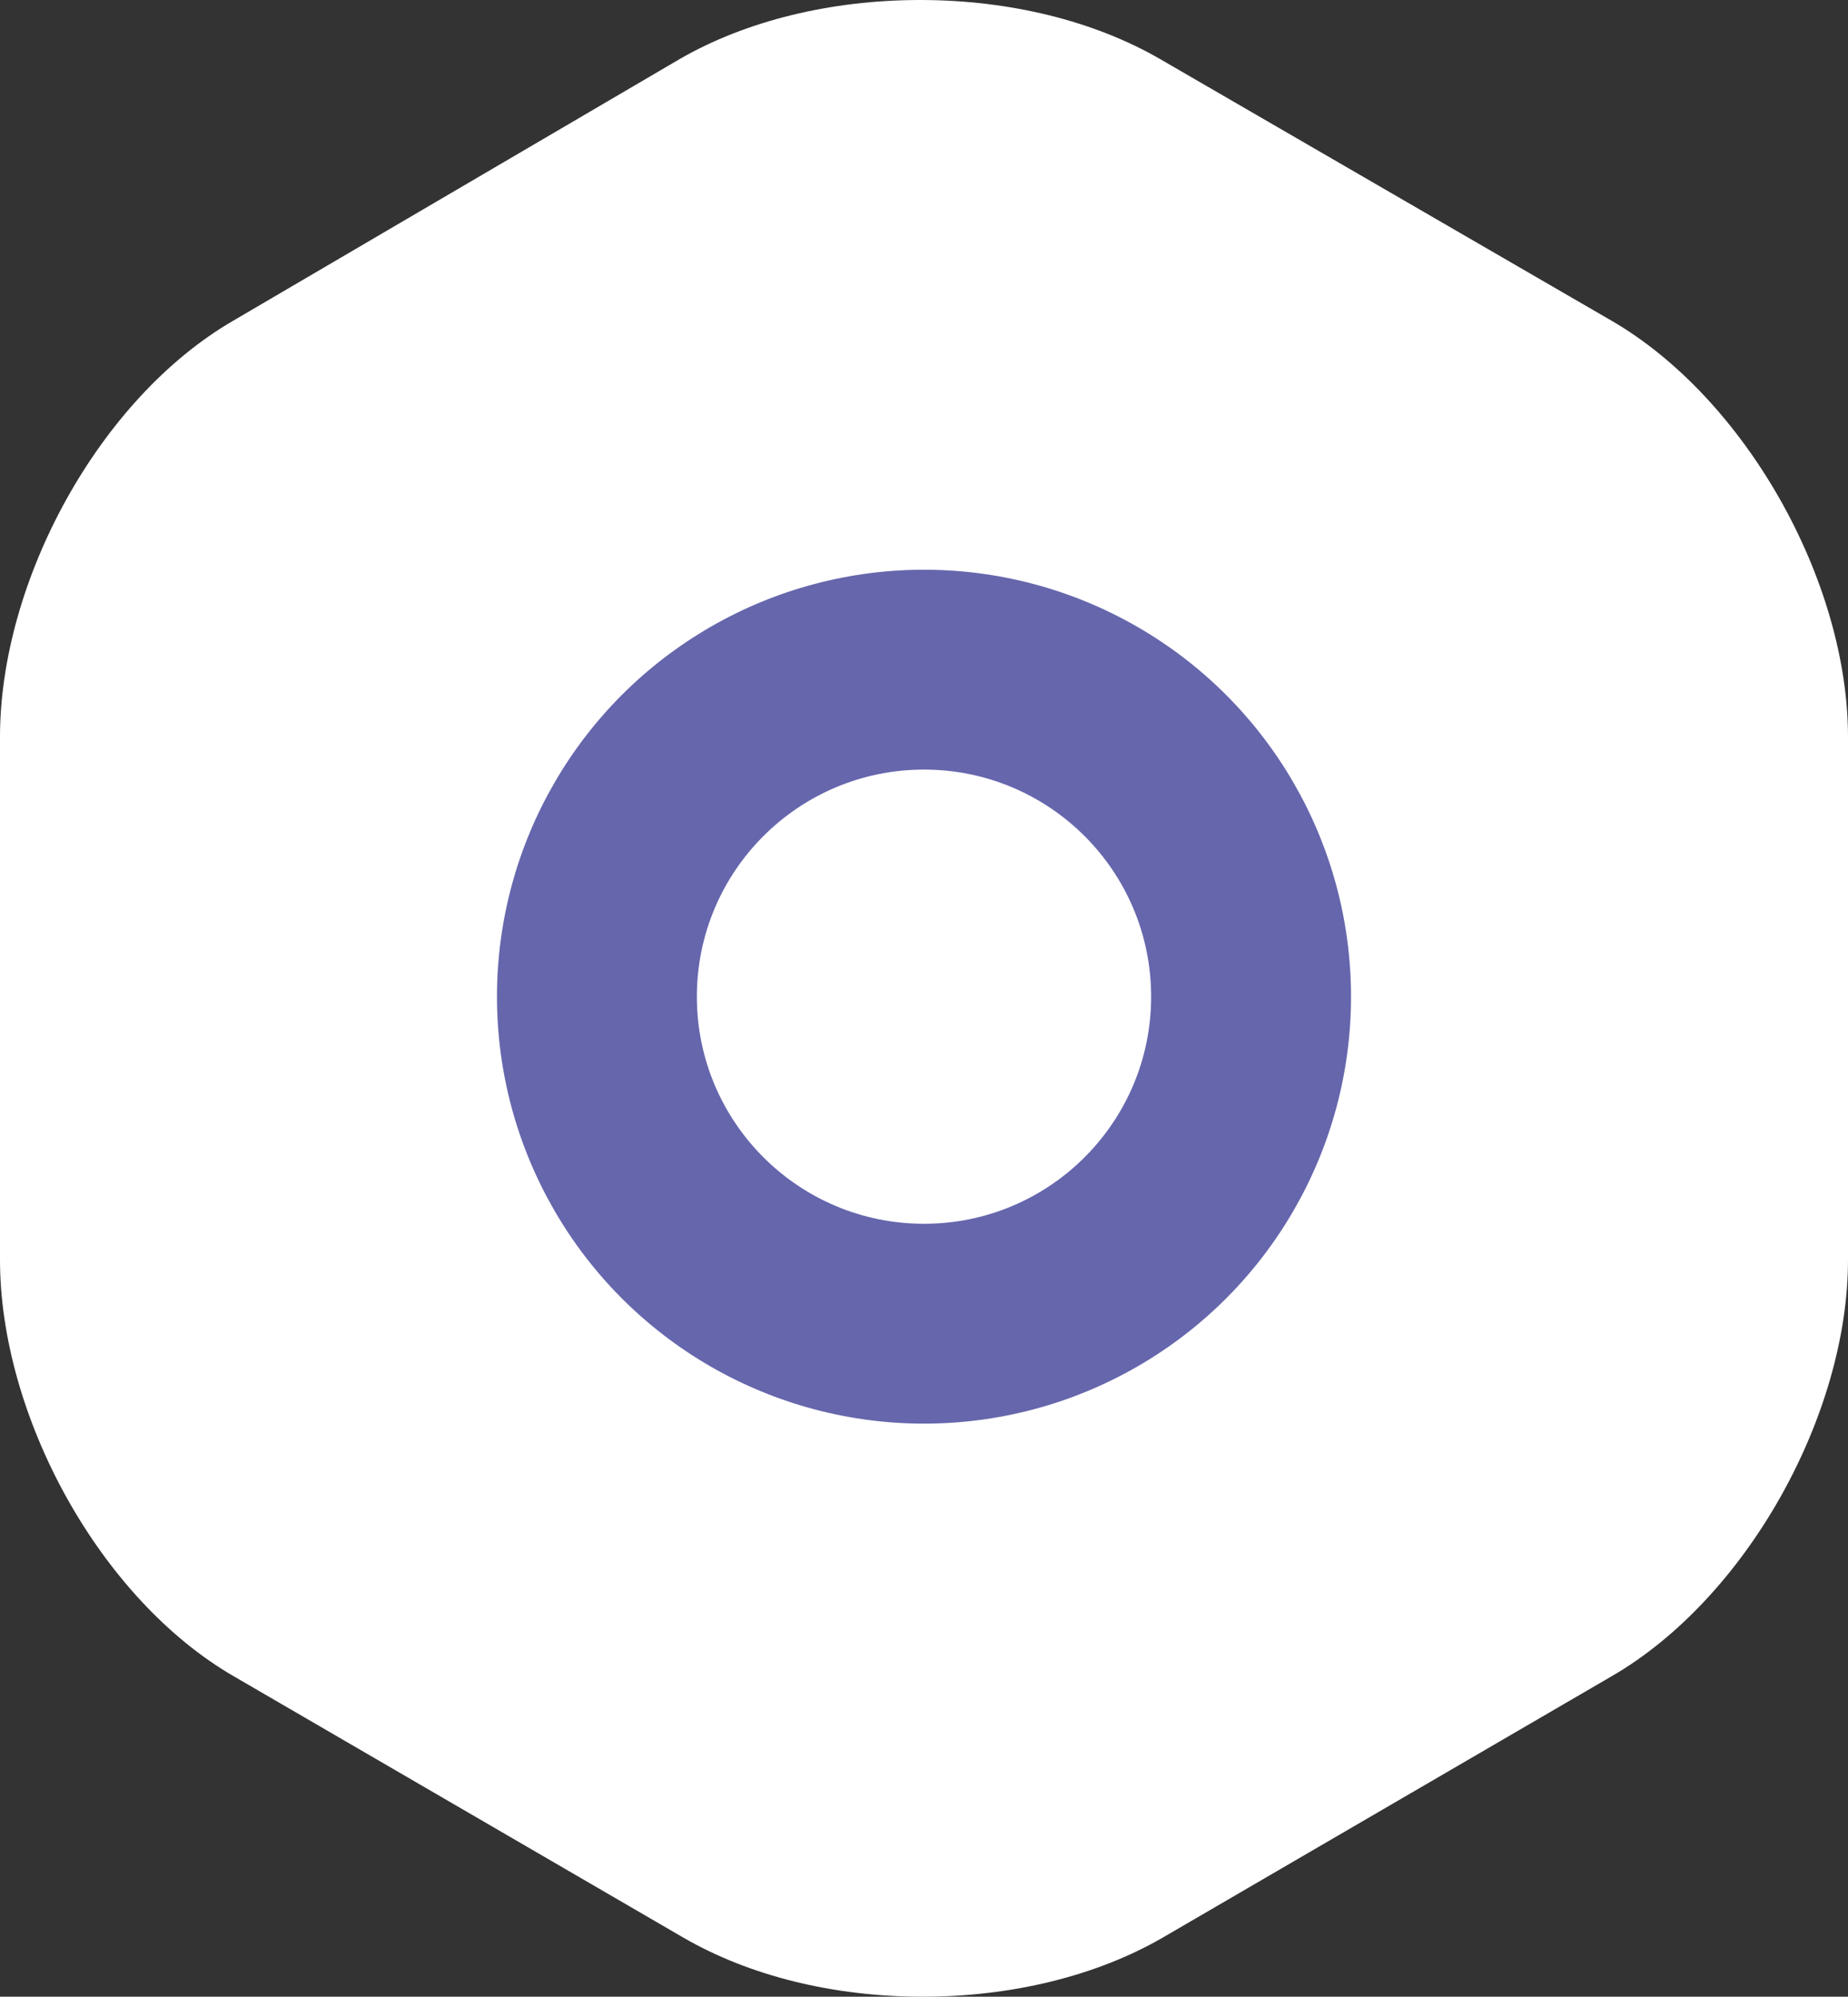 <?xml version="1.0" encoding="utf-8"?>
<!-- Generator: Adobe Illustrator 16.0.0, SVG Export Plug-In . SVG Version: 6.00 Build 0)  -->
<!DOCTYPE svg PUBLIC "-//W3C//DTD SVG 1.1//EN" "http://www.w3.org/Graphics/SVG/1.1/DTD/svg11.dtd">
<svg version="1.1" id="Layer_1" xmlns="http://www.w3.org/2000/svg" xmlns:xlink="http://www.w3.org/1999/xlink" x="0px" y="0px"
	 width="53px" height="57.274px" viewBox="0 0 53 57.274" enable-background="new 0 0 53 57.274" xml:space="preserve">
<rect x="0" y="0" width="53" height="57.274" fill="#333333" stroke="none"/>
<path fill="#FFFFFF" d="M46.199,9.188L33.264,1.69C31.377,0.6,28.951,0,26.389,0c-2.563,0-5.001,0.6-6.889,1.69L6.708,9.188
	C2.838,11.422,0,16.672,0,21.14v14.995c0,4.468,2.846,9.719,6.713,11.953l12.894,7.496c1.887,1.091,4.291,1.69,6.854,1.69
	c2.562,0,4.989-0.6,6.877-1.69l12.873-7.496C50.082,45.854,53,40.603,53,36.135V21.14C53,16.672,50.069,11.422,46.199,9.188z"/>
<circle fill="#6666AD" cx="26.5" cy="28.589" r="12.247"/>
<circle fill="#FFFFFF" cx="26.5" cy="28.589" r="6.514"/>
</svg>
